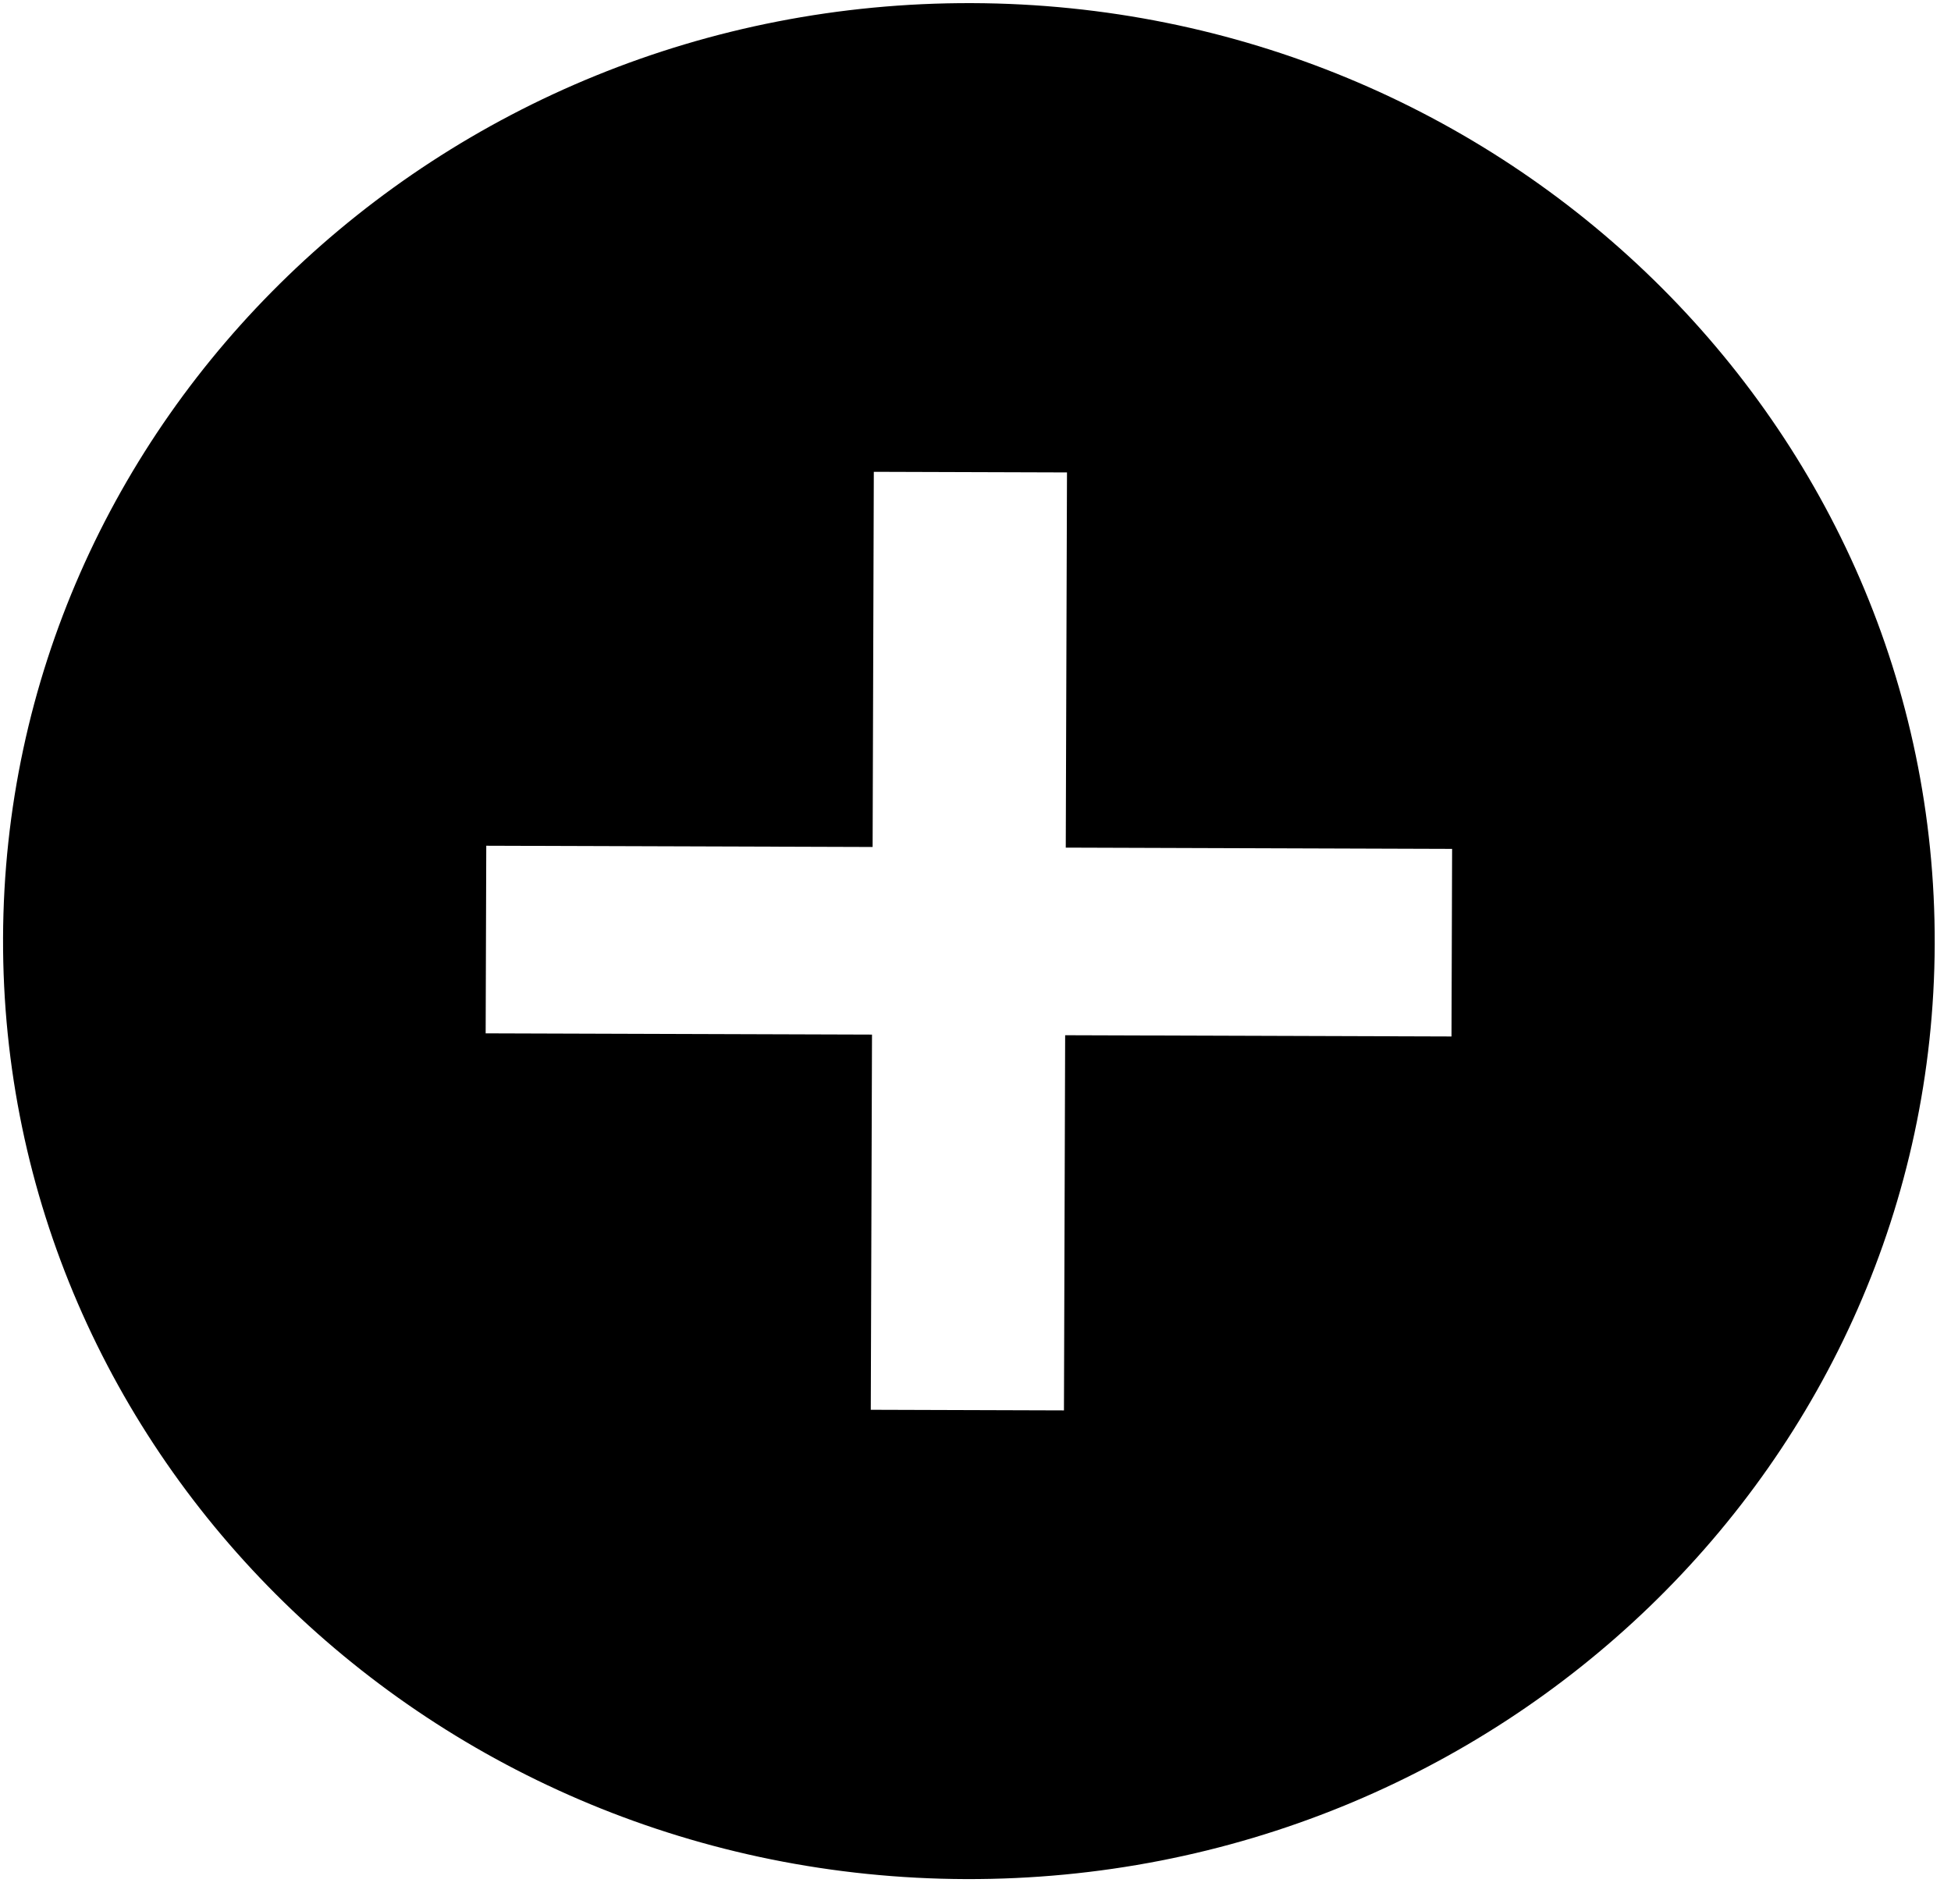 <svg width="83" height="81" viewBox="0 0 83 81" fill="none" xmlns="http://www.w3.org/2000/svg">
<path fill-rule="evenodd" clip-rule="evenodd" d="M61.75 44.098L45.314 44.045L45.263 60.007L37.045 59.981L37.097 44.018L20.661 43.965L20.687 35.983L37.123 36.036L37.174 20.074L45.392 20.1L45.34 36.063L61.776 36.117L61.75 44.098ZM41.348 0.133C18.659 0.06 0.201 17.87 0.13 39.907C0.058 61.944 18.4 79.874 41.089 79.948C63.778 80.021 82.236 62.211 82.307 40.174C82.379 18.137 64.037 0.207 41.348 0.133Z" fill="black"/>
</svg>
